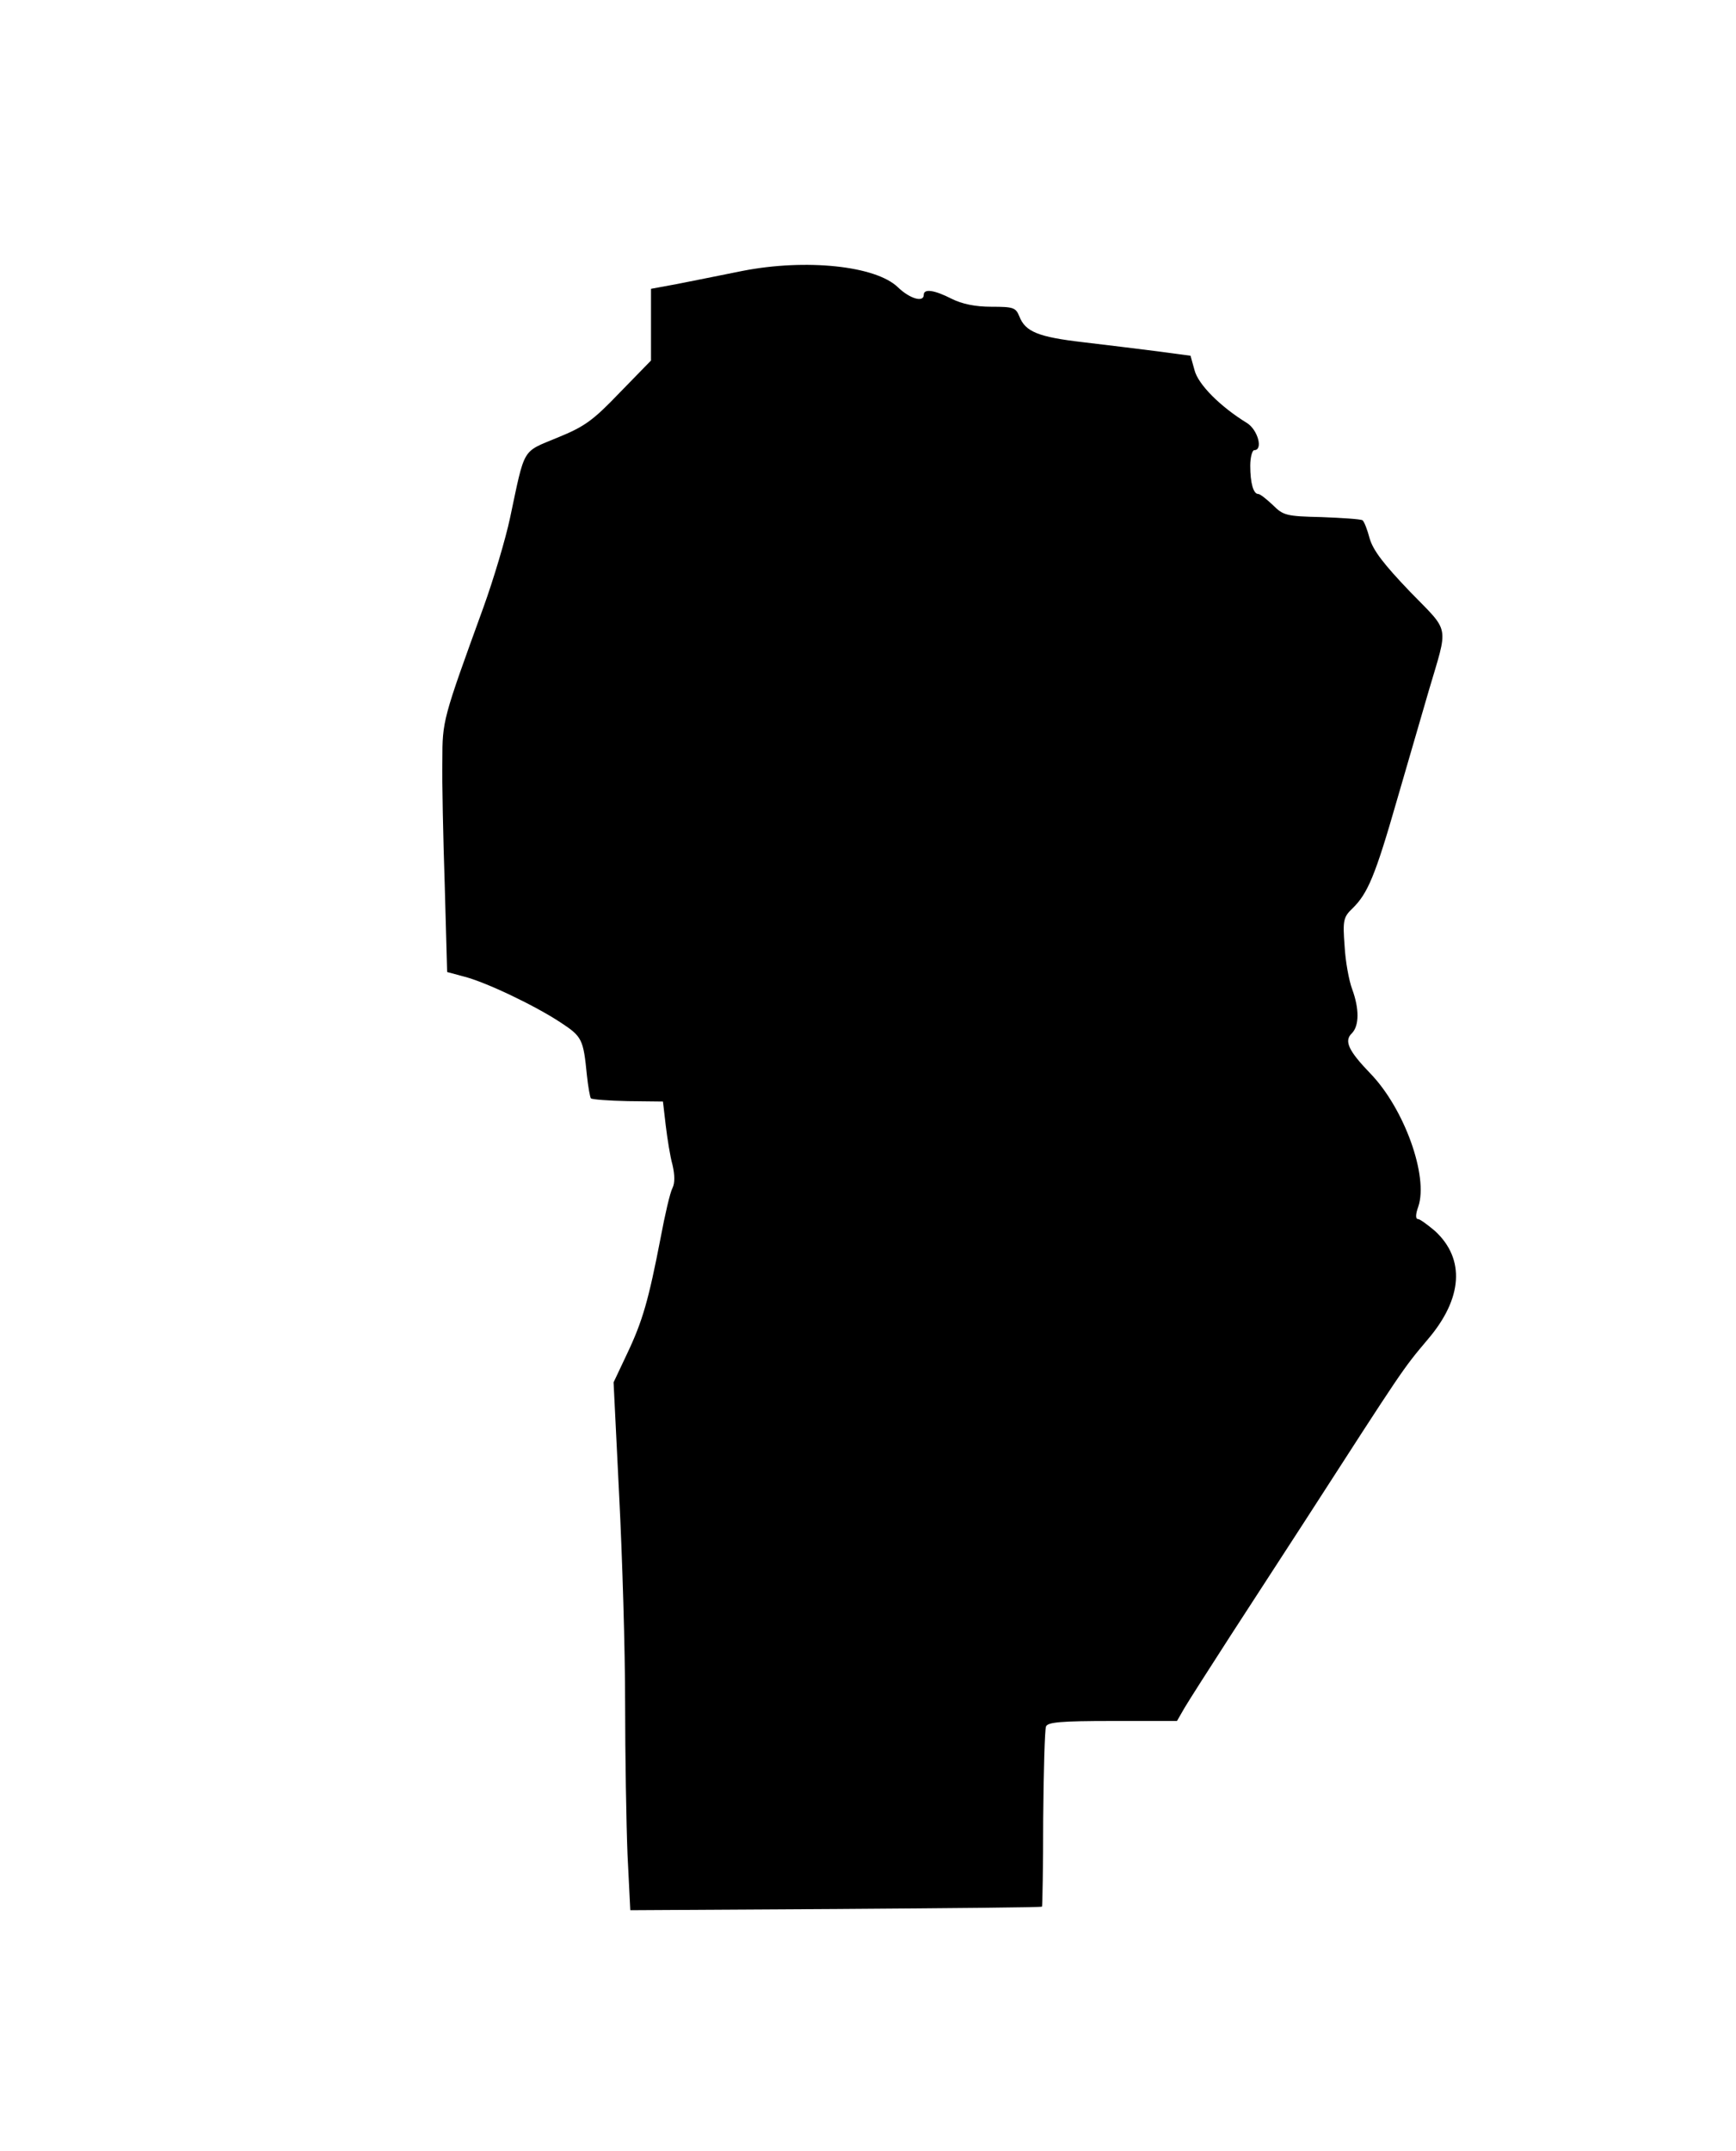 <?xml version="1.0" standalone="no"?>
<!DOCTYPE svg PUBLIC "-//W3C//DTD SVG 20010904//EN"
 "http://www.w3.org/TR/2001/REC-SVG-20010904/DTD/svg10.dtd">
<svg version="1.0" xmlns="http://www.w3.org/2000/svg"
 width="436pt" height="540pt" viewBox="0 0 436 540"
 preserveAspectRatio="xMidYMid meet">

<g transform="translate(0,540) scale(0.1,-0.1)"
fill="#000000" stroke="none">
<path d="M1865 4720 c-55 -11 -129 -26 -165 -33 l-65 -12 0 -90 0 -90 -79 -81
c-67 -70 -88 -85 -157 -113 -89 -37 -80 -22 -118 -201 -11 -52 -41 -153 -67
-225 -102 -281 -103 -283 -103 -385 -1 -52 2 -193 6 -313 l6 -217 41 -11 c56
-14 179 -73 243 -115 55 -36 58 -42 67 -133 3 -29 8 -56 10 -58 3 -3 45 -6 93
-7 l88 -1 7 -60 c4 -33 11 -78 17 -99 6 -26 6 -46 0 -58 -6 -11 -19 -67 -30
-126 -30 -155 -45 -208 -84 -290 l-34 -72 14 -283 c8 -155 15 -390 15 -522 0
-132 3 -303 6 -380 l7 -140 516 3 c284 2 517 4 518 6 1 1 3 100 3 220 1 120 4
224 7 232 4 11 37 14 167 14 l162 0 19 33 c10 17 63 100 116 182 54 83 137
211 185 285 251 389 246 382 310 458 88 103 94 202 18 272 -19 16 -38 30 -43
30 -6 0 -6 12 1 31 26 76 -35 246 -120 334 -55 57 -67 82 -47 101 19 19 19 62
1 111 -8 21 -17 70 -19 108 -5 65 -3 73 20 95 38 37 57 82 111 270 28 96 64
220 80 275 50 170 55 145 -47 250 -66 69 -92 103 -101 133 -6 23 -14 43 -18
46 -5 3 -51 6 -103 8 -88 2 -96 4 -122 30 -16 15 -32 28 -37 28 -12 0 -20 27
-20 71 0 21 5 39 10 39 23 0 9 51 -18 68 -67 41 -123 97 -132 133 l-10 36 -82
11 c-46 6 -130 16 -188 23 -112 13 -145 26 -160 65 -9 22 -15 24 -70 24 -41 0
-74 7 -100 20 -43 22 -70 26 -70 10 0 -20 -35 -10 -65 19 -56 54 -231 72 -390
41z"/>
</g>
</svg>
